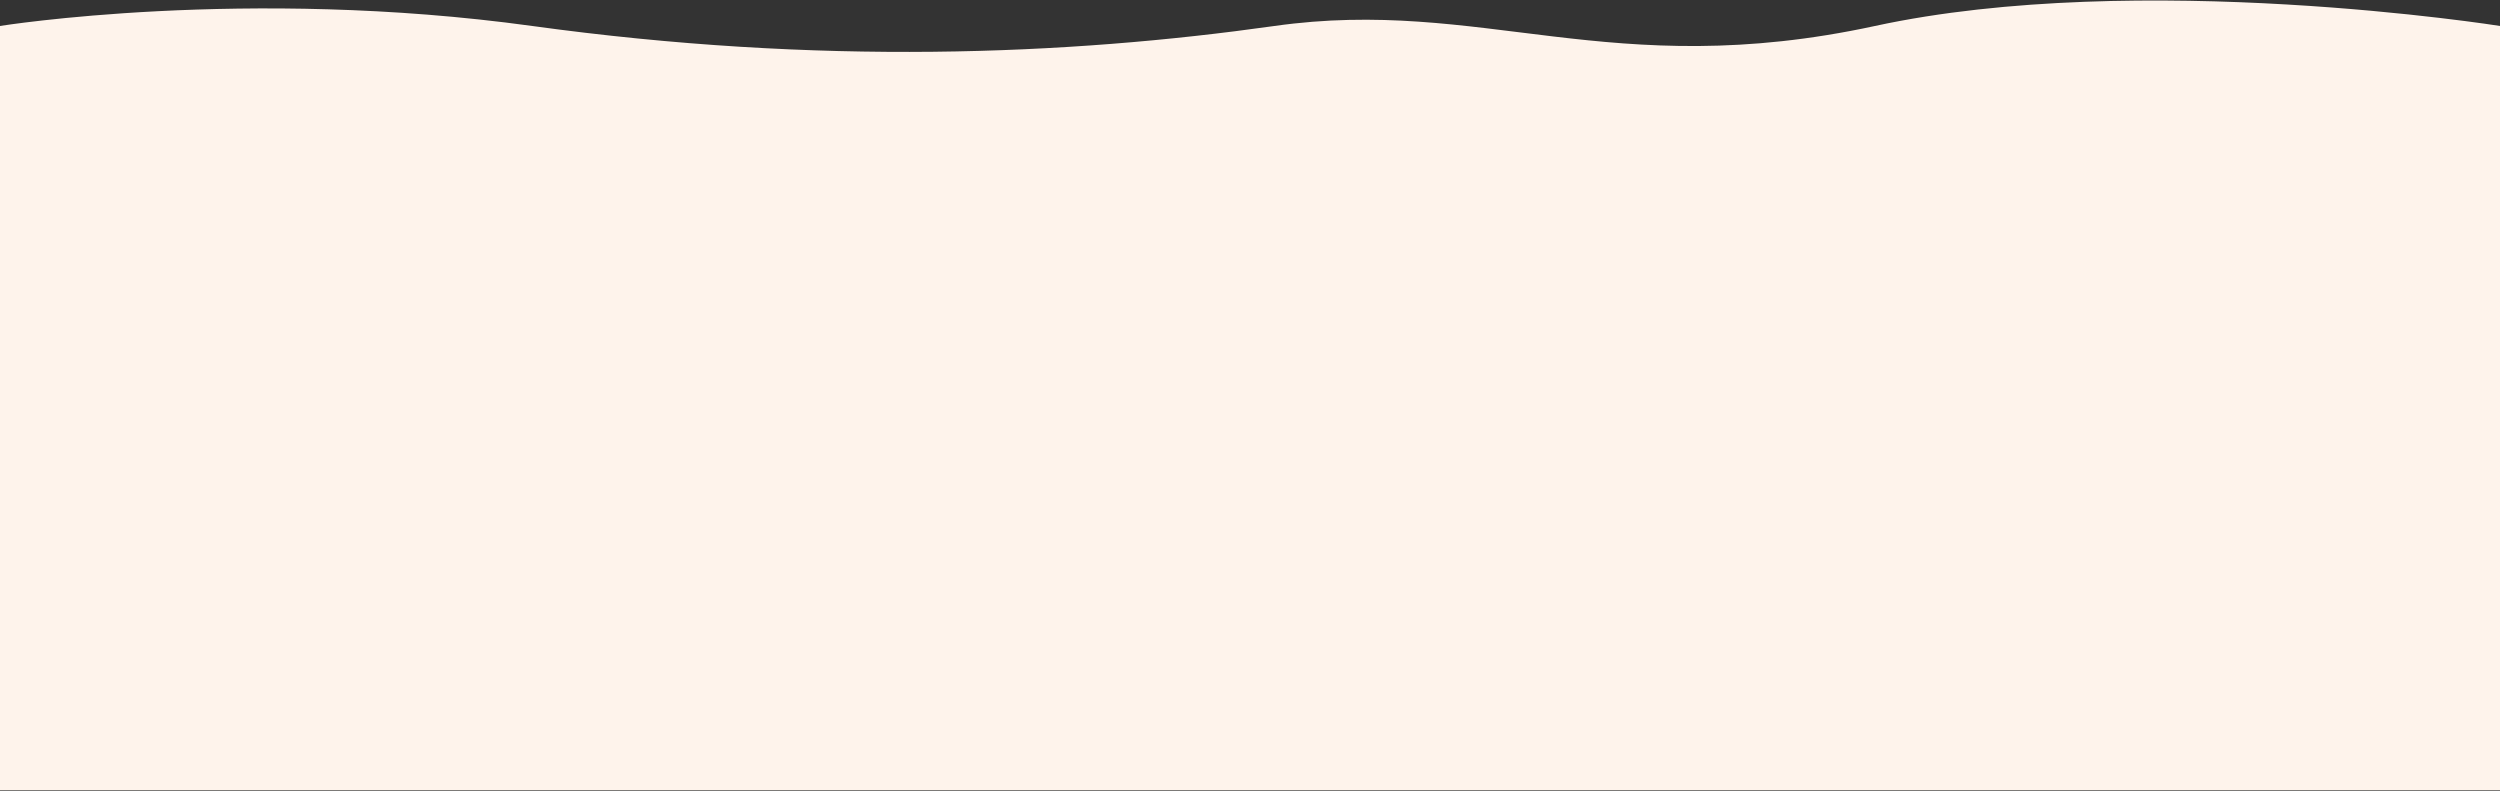 <svg width="1900" height="601" viewBox="0 0 1900 601" fill="none" xmlns="http://www.w3.org/2000/svg">
<rect x="0" y="0" width="1900" height="601" fill="#333333" stroke="none"/>
<path d="M0 19.737C0 19.737 186.723 -10.279 404.436 19.737C622.15 49.754 811.068 42.01 968.629 19.737C1126.19 -2.535 1223.88 63.272 1425 19.737C1626.12 -23.797 1900 19.737 1900 19.737V600.528H0V19.737Z" fill="#FEF3EB"/>
</svg>
